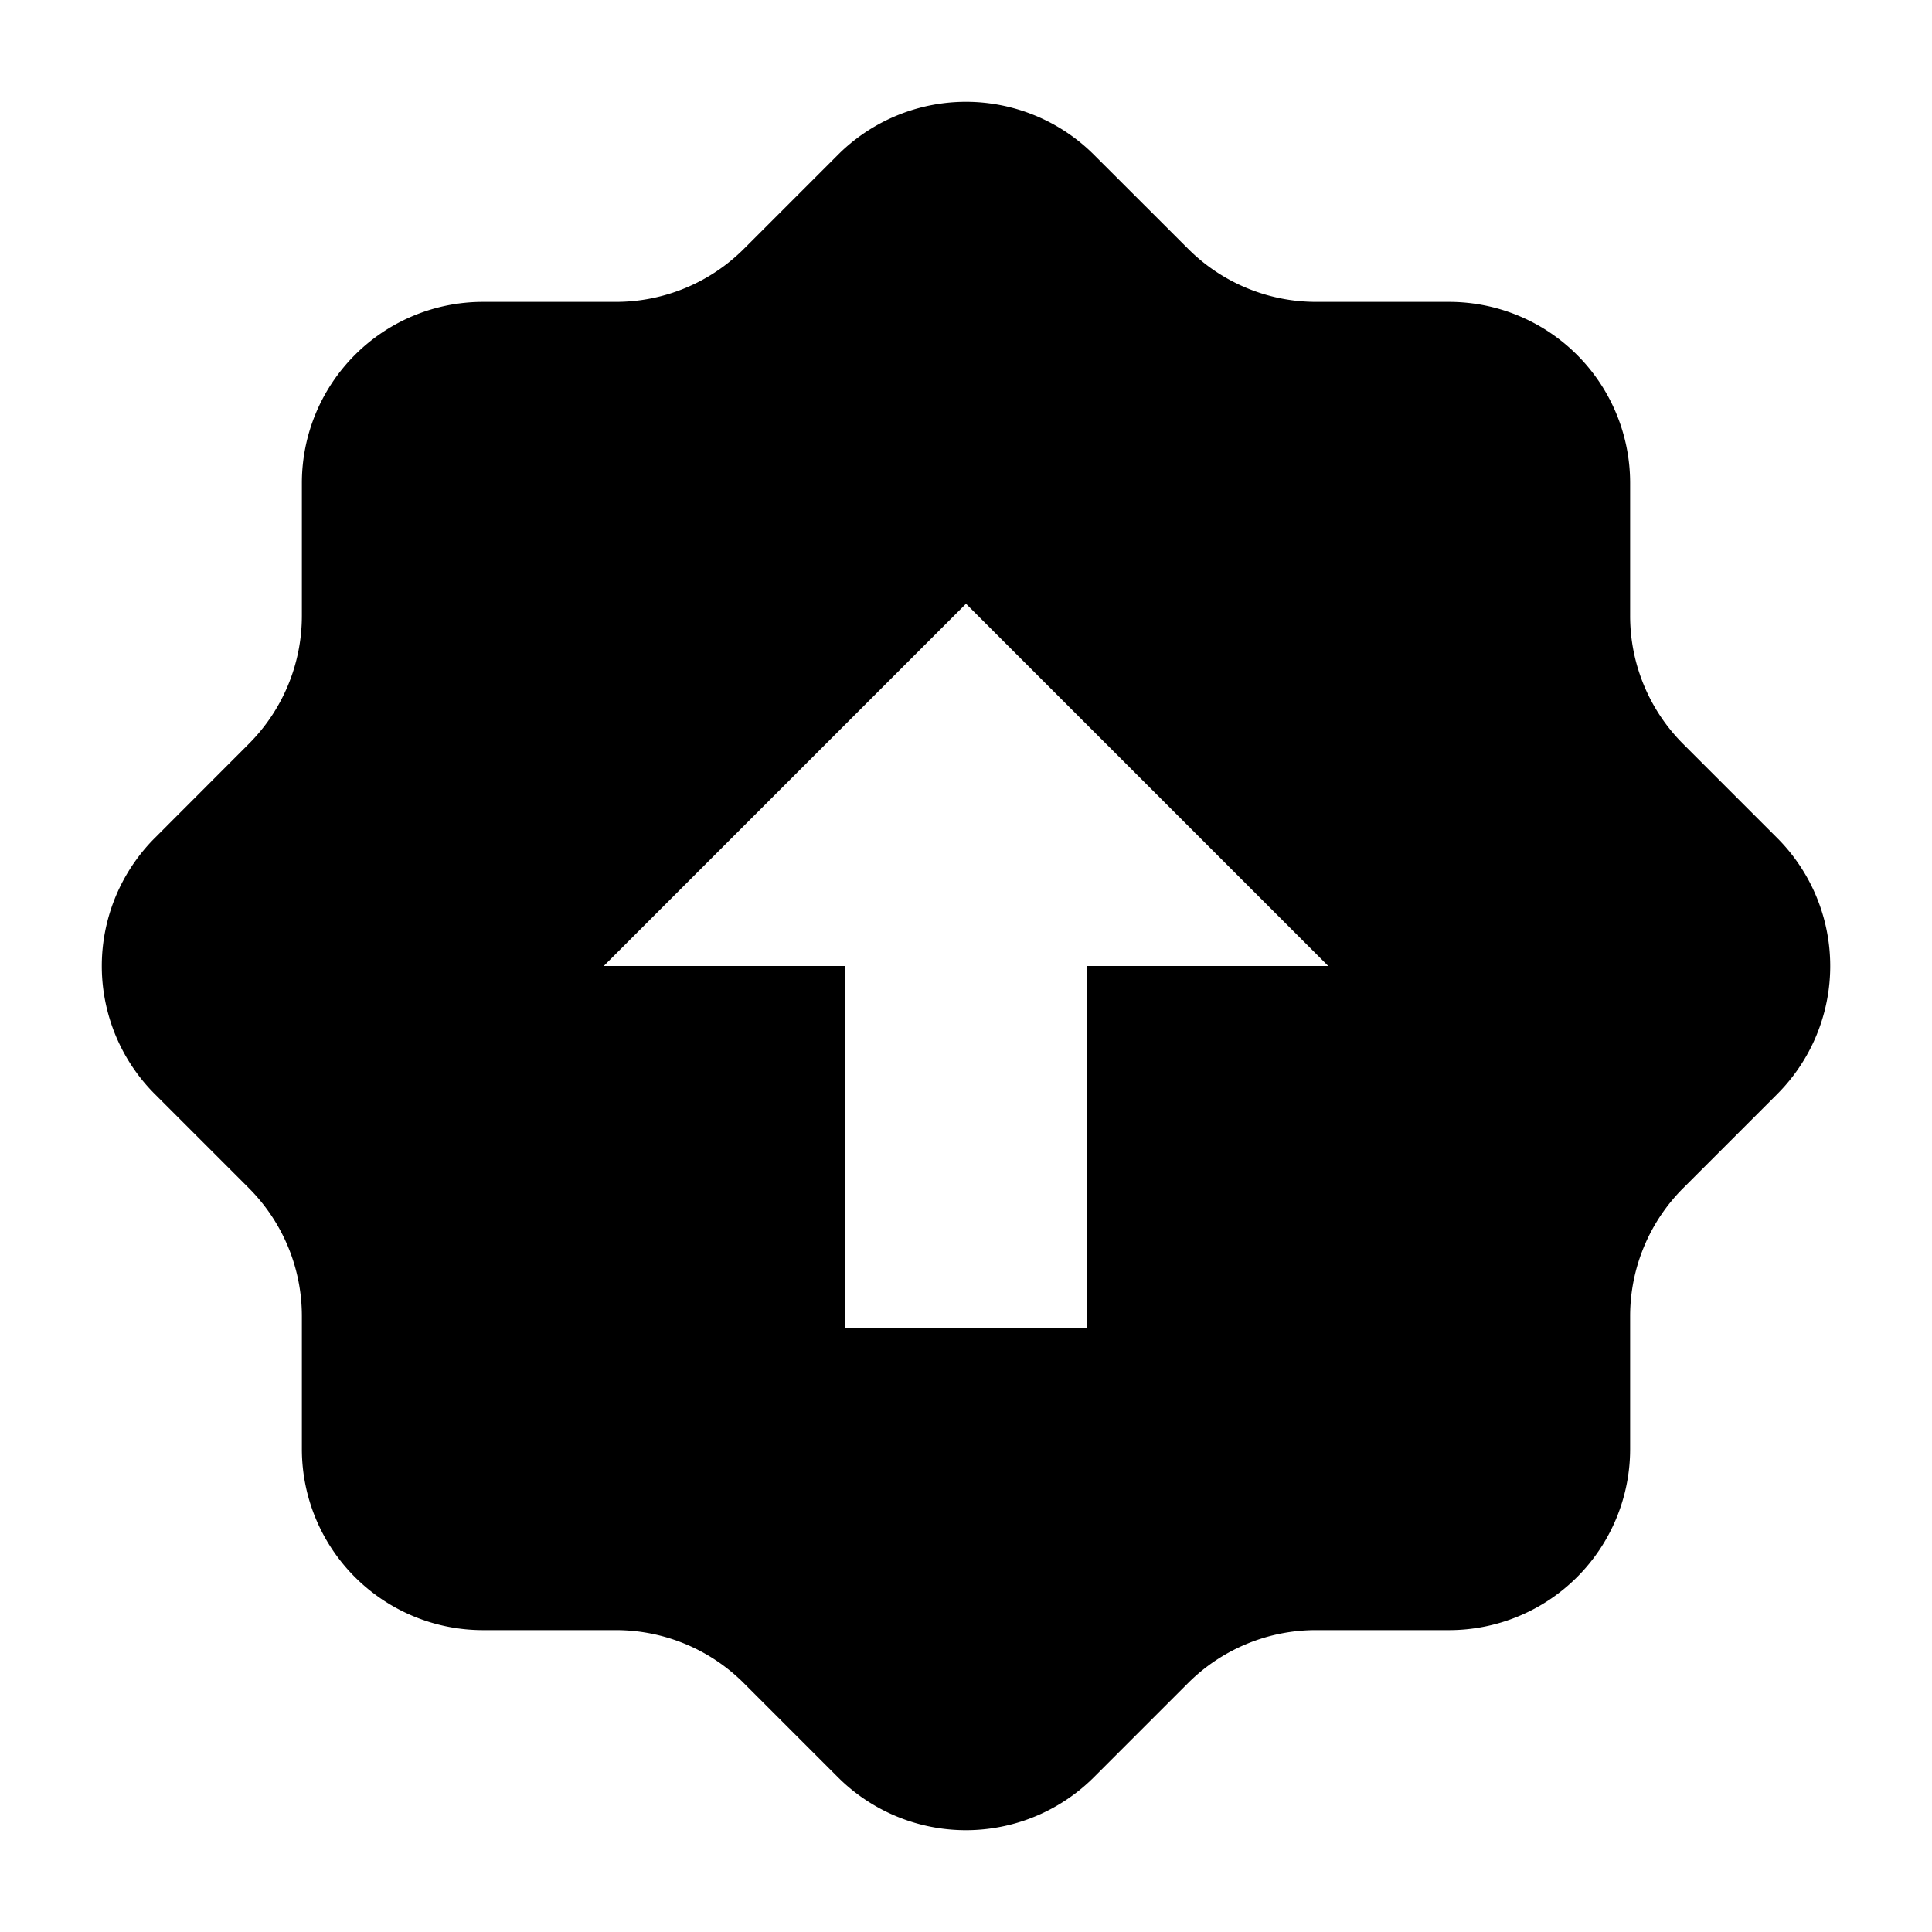 <svg xmlns="http://www.w3.org/2000/svg" viewBox="0 0 32 32">
  <path d="M29.435,13.879l-1.556-1.556A3,3,0,0,1,27,10.2V8a3,3,0,0,0-3-3H21.8a3,3,0,0,1-2.121-.879L18.121,2.565a3,3,0,0,0-4.243,0L12.322,4.121A3,3,0,0,1,10.2,5H8A3,3,0,0,0,5,8v2.2a3,3,0,0,1-.879,2.121L2.565,13.879a3,3,0,0,0,0,4.243l1.556,1.556A3,3,0,0,1,5,21.8V24a3,3,0,0,0,3,3h2.2a3,3,0,0,1,2.121.879l1.556,1.556a3,3,0,0,0,4.243,0l1.556-1.556A3,3,0,0,1,21.8,27H24a3,3,0,0,0,3-3V21.8a3,3,0,0,1,.879-2.121l1.556-1.556A3,3,0,0,0,29.435,13.879ZM18,16v6H14V16H10l6-6,6,6Z"/>
</svg>
